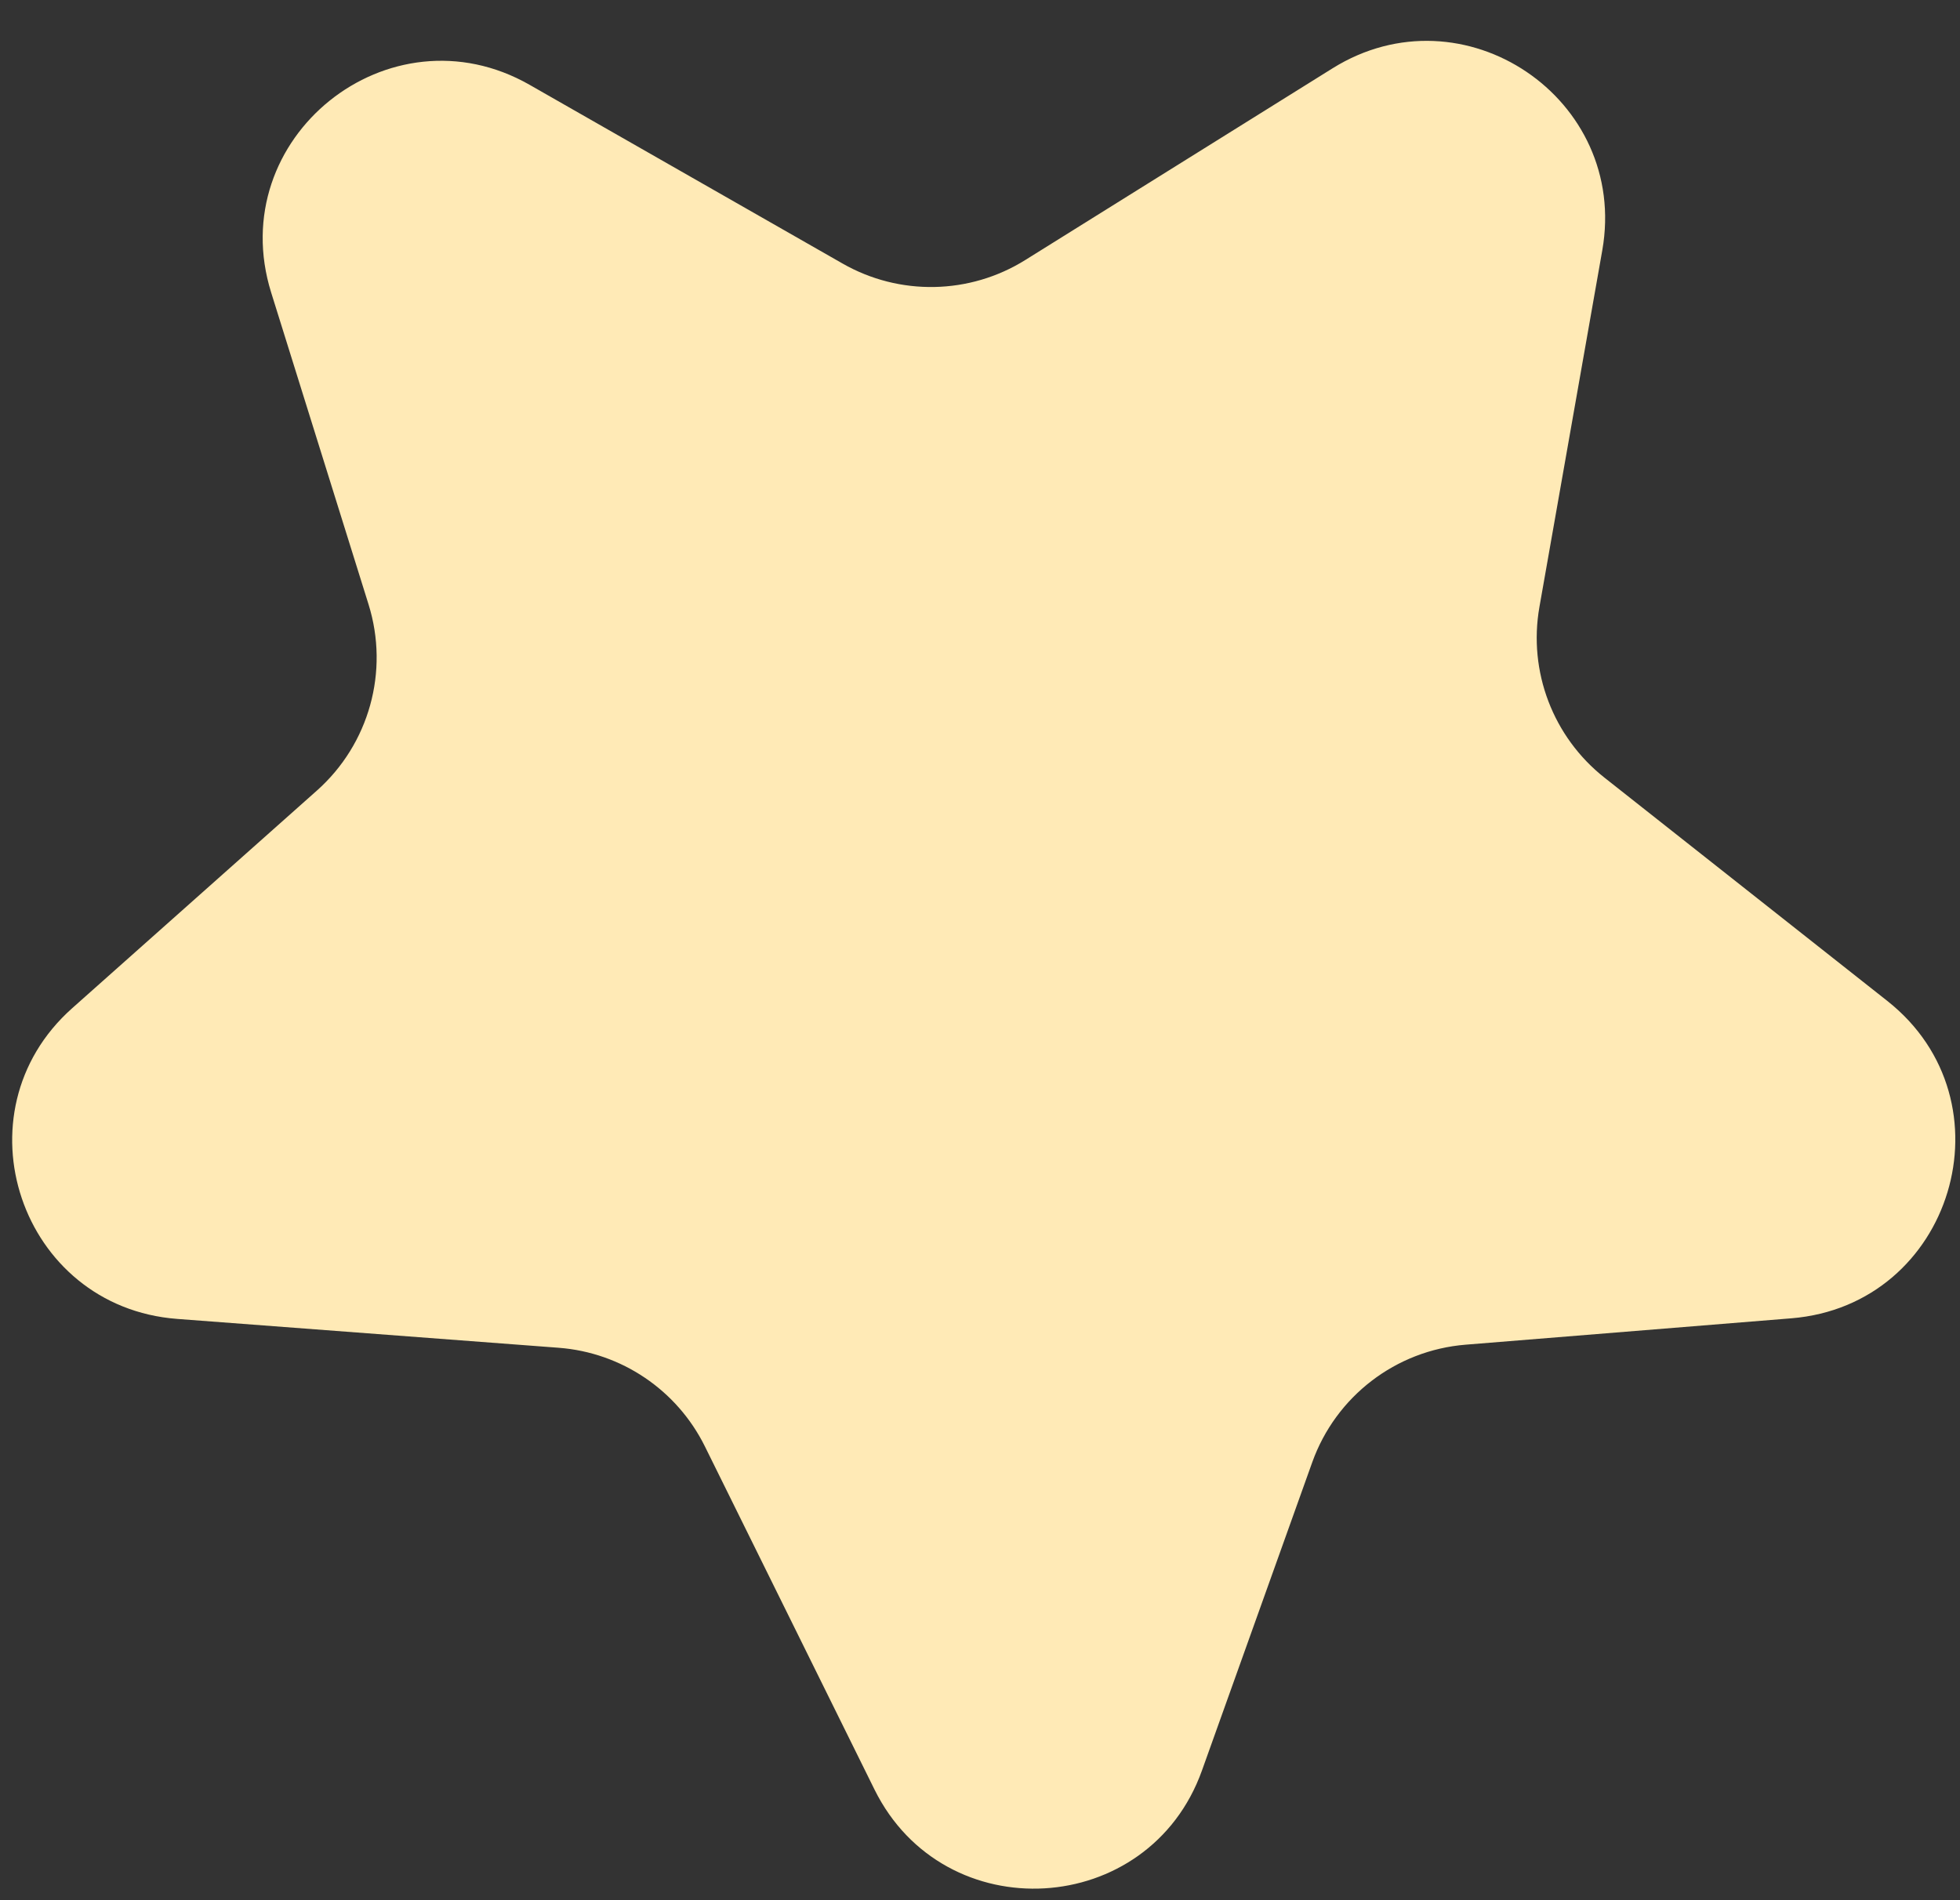 <svg width="33" height="32" viewBox="0 0 33 32" fill="none" xmlns="http://www.w3.org/2000/svg">
<rect x="0" y="0" width="33" height="32" fill="#333333" stroke="none"/>
<path d="M22.435 1.151C24.638 -0.224 27.428 1.66 26.977 4.217L25.919 10.221C25.727 11.308 26.148 12.412 27.014 13.096L31.776 16.856C33.915 18.546 32.876 21.981 30.159 22.201L24.677 22.645C23.501 22.74 22.491 23.515 22.094 24.625L20.237 29.816C19.346 32.309 15.896 32.509 14.723 30.135L11.869 24.36C11.399 23.409 10.463 22.777 9.406 22.697L2.983 22.211C0.342 22.011 -0.763 18.738 1.216 16.978L5.335 13.314C6.216 12.531 6.557 11.304 6.205 10.178L4.566 4.928C3.754 2.326 6.551 0.077 8.918 1.429L14.186 4.438C15.144 4.986 16.326 4.963 17.262 4.379L22.435 1.151Z" fill="#FFEAB6"/>
</svg>
